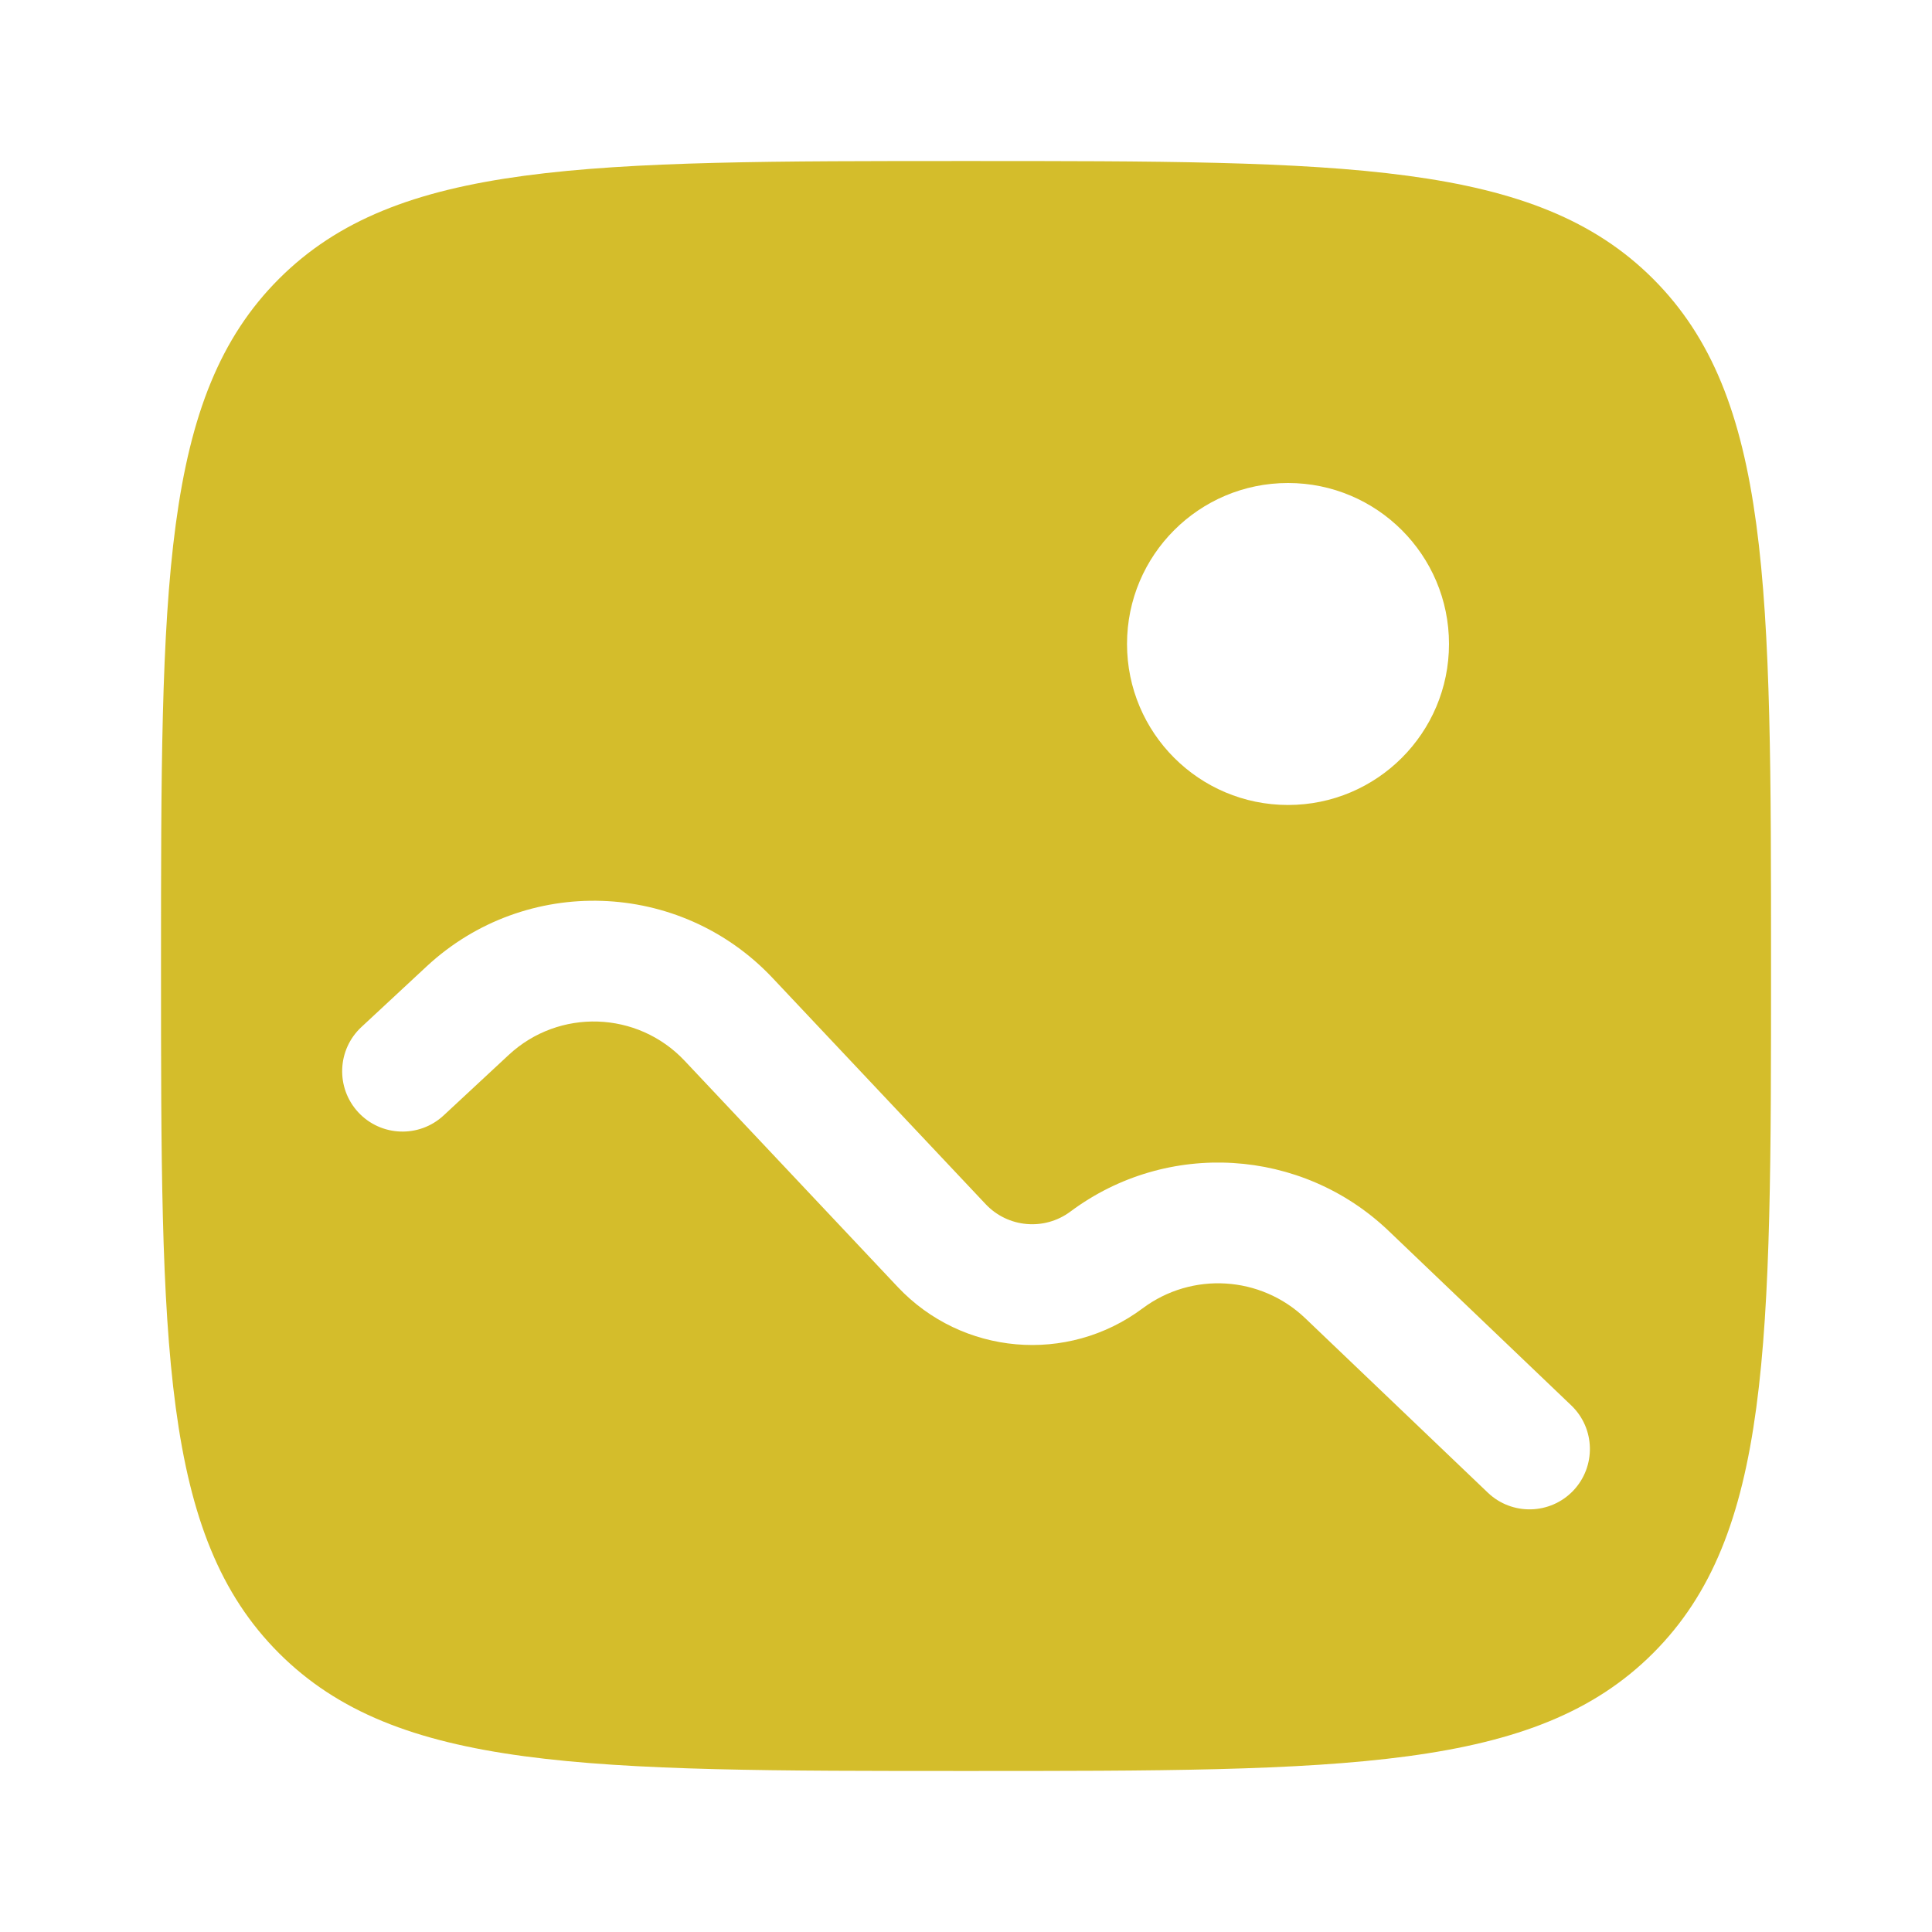 <svg width="32" height="32" viewBox="0 0 32 32" fill="none" xmlns="http://www.w3.org/2000/svg">
<path fill-rule="evenodd" clip-rule="evenodd" d="M4.62 4.619C2.667 6.572 2.667 9.714 2.667 16C2.667 22.285 2.667 25.428 4.62 27.381C6.572 29.333 9.715 29.333 16 29.333C22.286 29.333 25.428 29.333 27.381 27.381C29.334 25.428 29.334 22.285 29.334 16C29.334 9.714 29.334 6.572 27.381 4.619C25.428 2.667 22.286 2.667 16 2.667C9.715 2.667 6.572 2.667 4.62 4.619ZM21.334 13.333C22.806 13.333 24 12.139 24 10.666C24 9.194 22.806 8 21.334 8C19.861 8 18.667 9.194 18.667 10.666C18.667 12.139 19.861 13.333 21.334 13.333ZM8.428 17.471C9.26 16.699 10.56 16.742 11.339 17.569L14.869 21.316C15.935 22.447 17.68 22.6 18.926 21.67C19.743 21.06 20.882 21.13 21.619 21.834L24.643 24.723C25.042 25.104 25.675 25.09 26.057 24.691C26.438 24.291 26.424 23.658 26.024 23.277L23.001 20.388C21.558 19.009 19.33 18.874 17.73 20.067C17.298 20.389 16.694 20.336 16.325 19.944L12.795 16.197C11.262 14.571 8.705 14.485 7.067 16.006L5.987 17.01C5.582 17.386 5.559 18.018 5.934 18.423C6.31 18.828 6.943 18.851 7.348 18.475L8.428 17.471Z" fill="#D4BD2B"/>
</svg>
